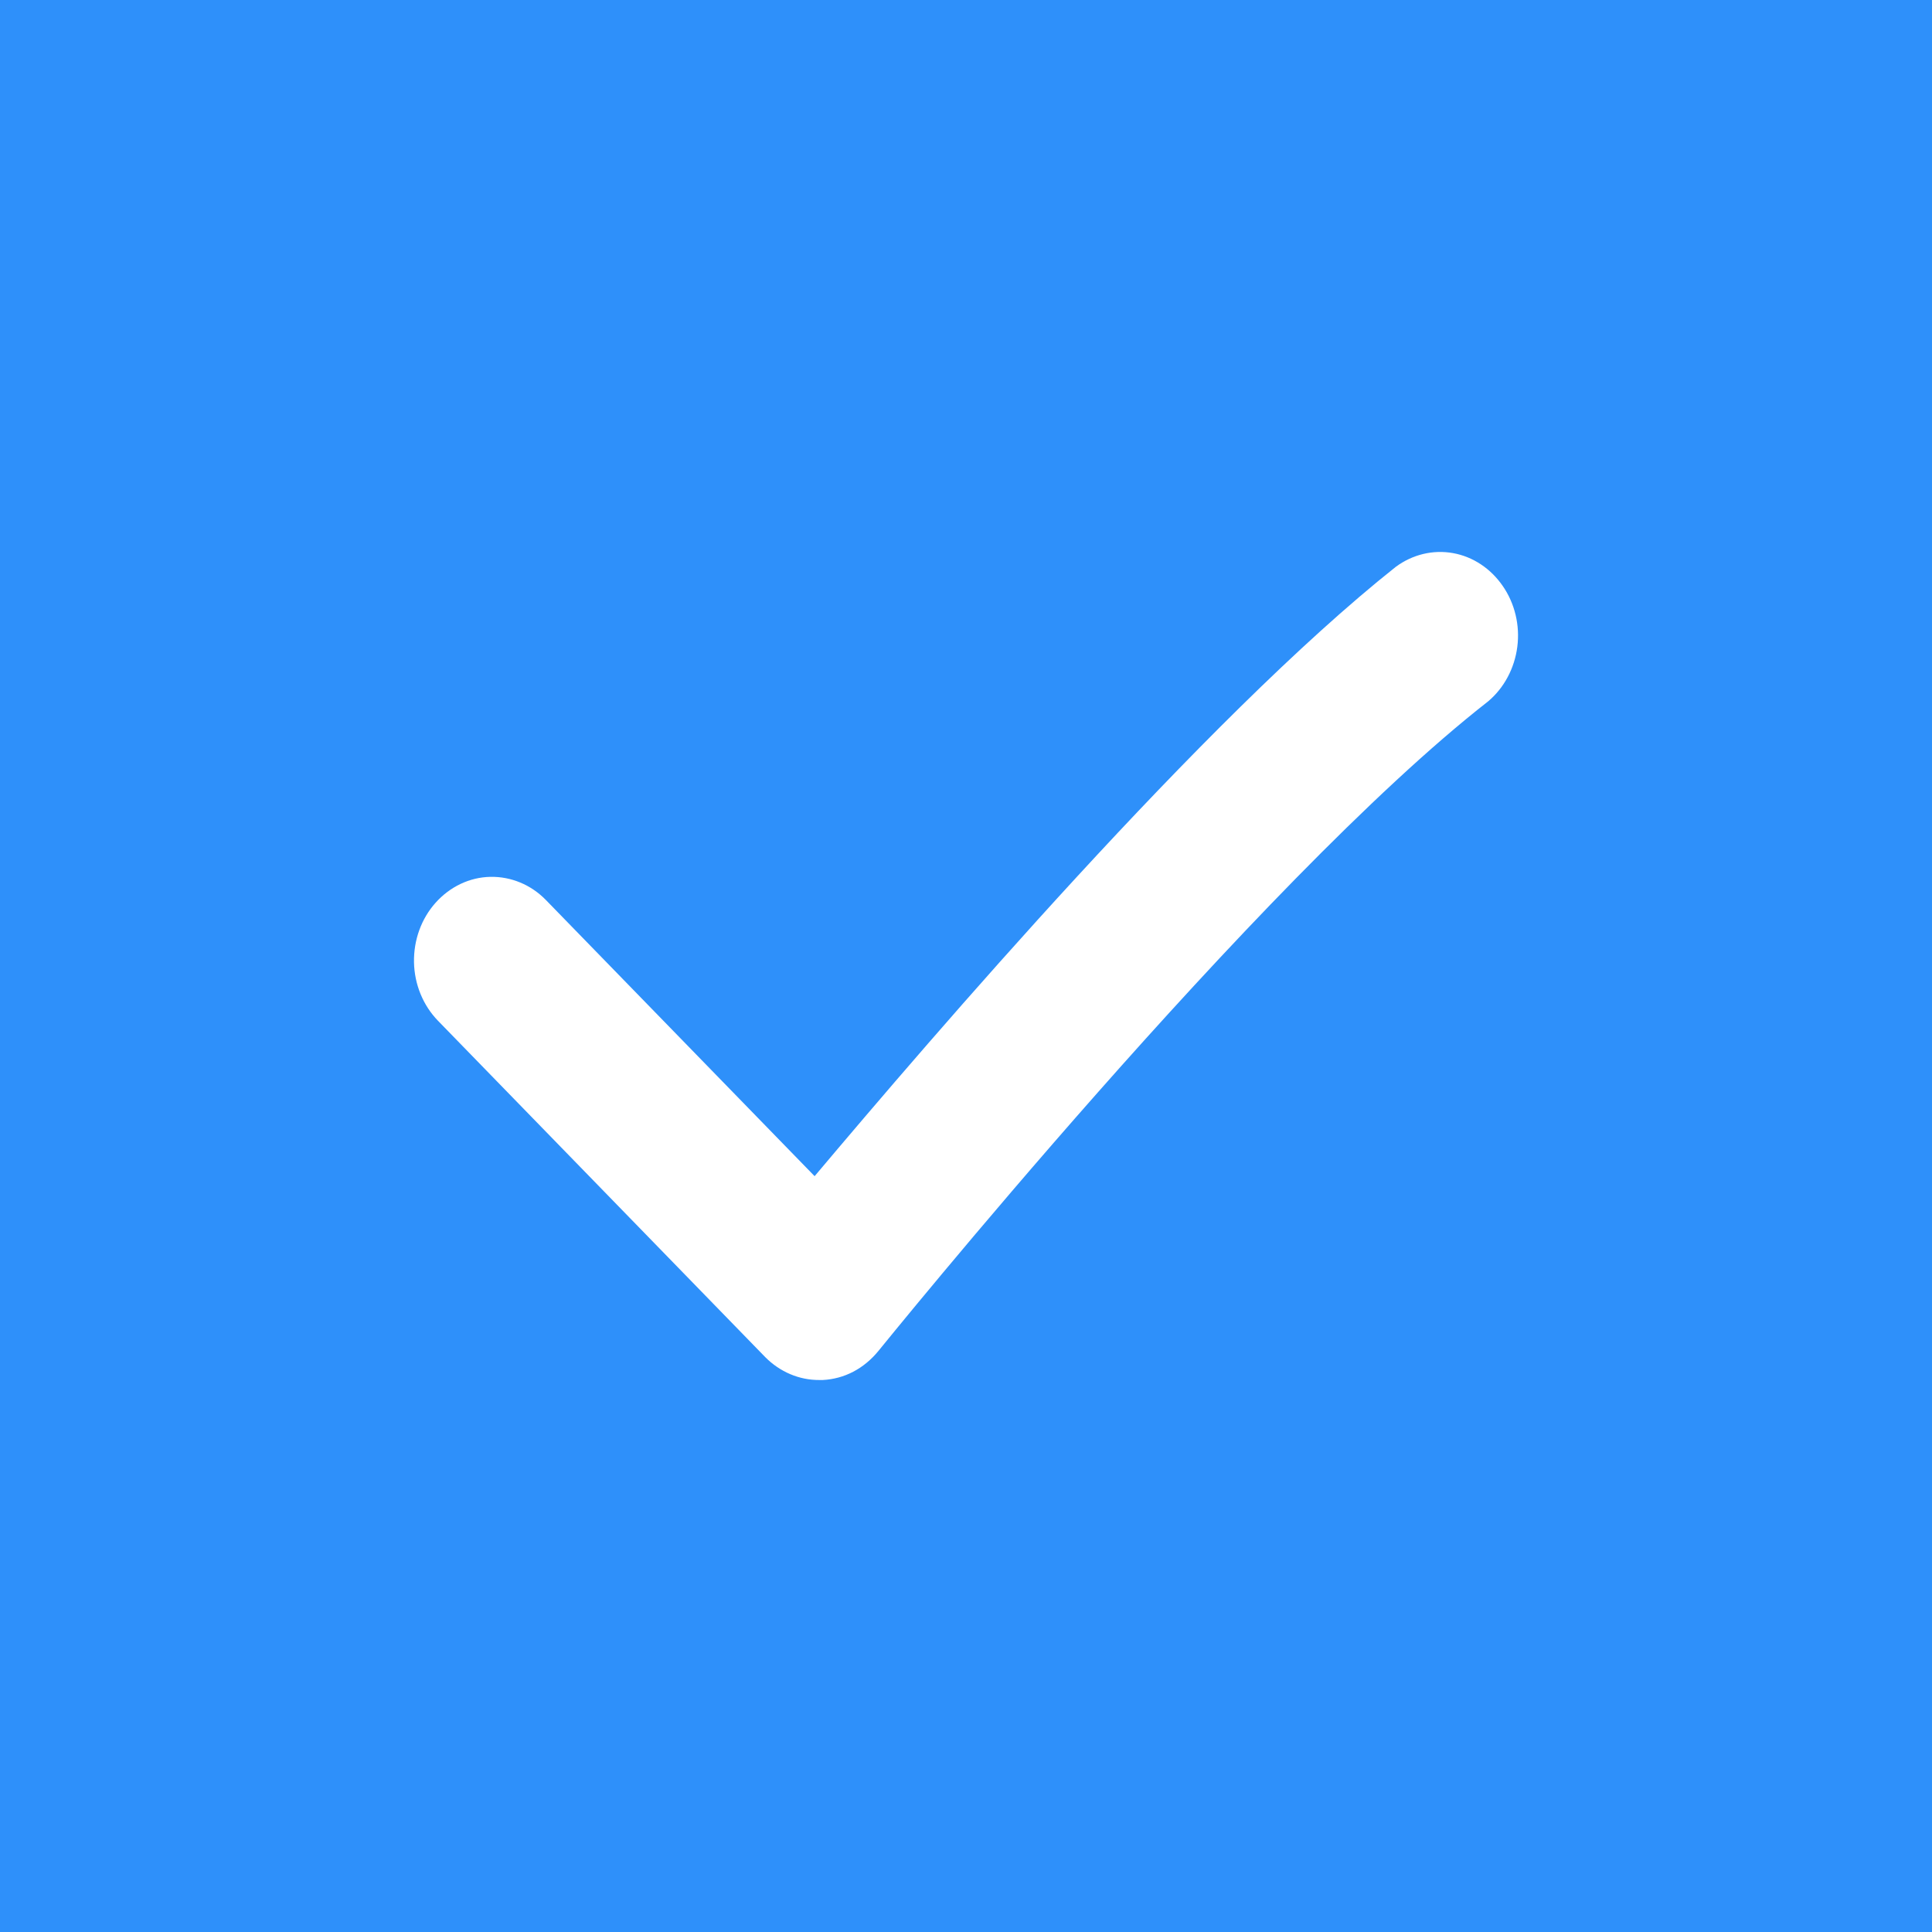 <svg width="14" height="14" viewBox="0 0 14 14" fill="none" xmlns="http://www.w3.org/2000/svg">
<rect width="14" height="14" fill="#2E90FA"/>
<path d="M5.937 10C5.791 10.001 5.651 9.941 5.545 9.834L3.174 7.397C3.066 7.286 3.003 7.133 3 6.973C2.997 6.812 3.053 6.657 3.157 6.541C3.261 6.425 3.403 6.357 3.553 6.354C3.703 6.351 3.848 6.411 3.956 6.522L5.903 8.523C6.75 7.518 8.726 5.209 10.115 4.107C10.236 4.018 10.384 3.982 10.529 4.008C10.674 4.034 10.803 4.12 10.89 4.247C10.977 4.373 11.015 4.531 10.995 4.687C10.975 4.843 10.899 4.985 10.784 5.082C9.11 6.389 6.392 9.758 6.364 9.791C6.313 9.853 6.252 9.904 6.183 9.94C6.114 9.976 6.039 9.996 5.963 10H5.937Z" fill="white"/>
</svg>